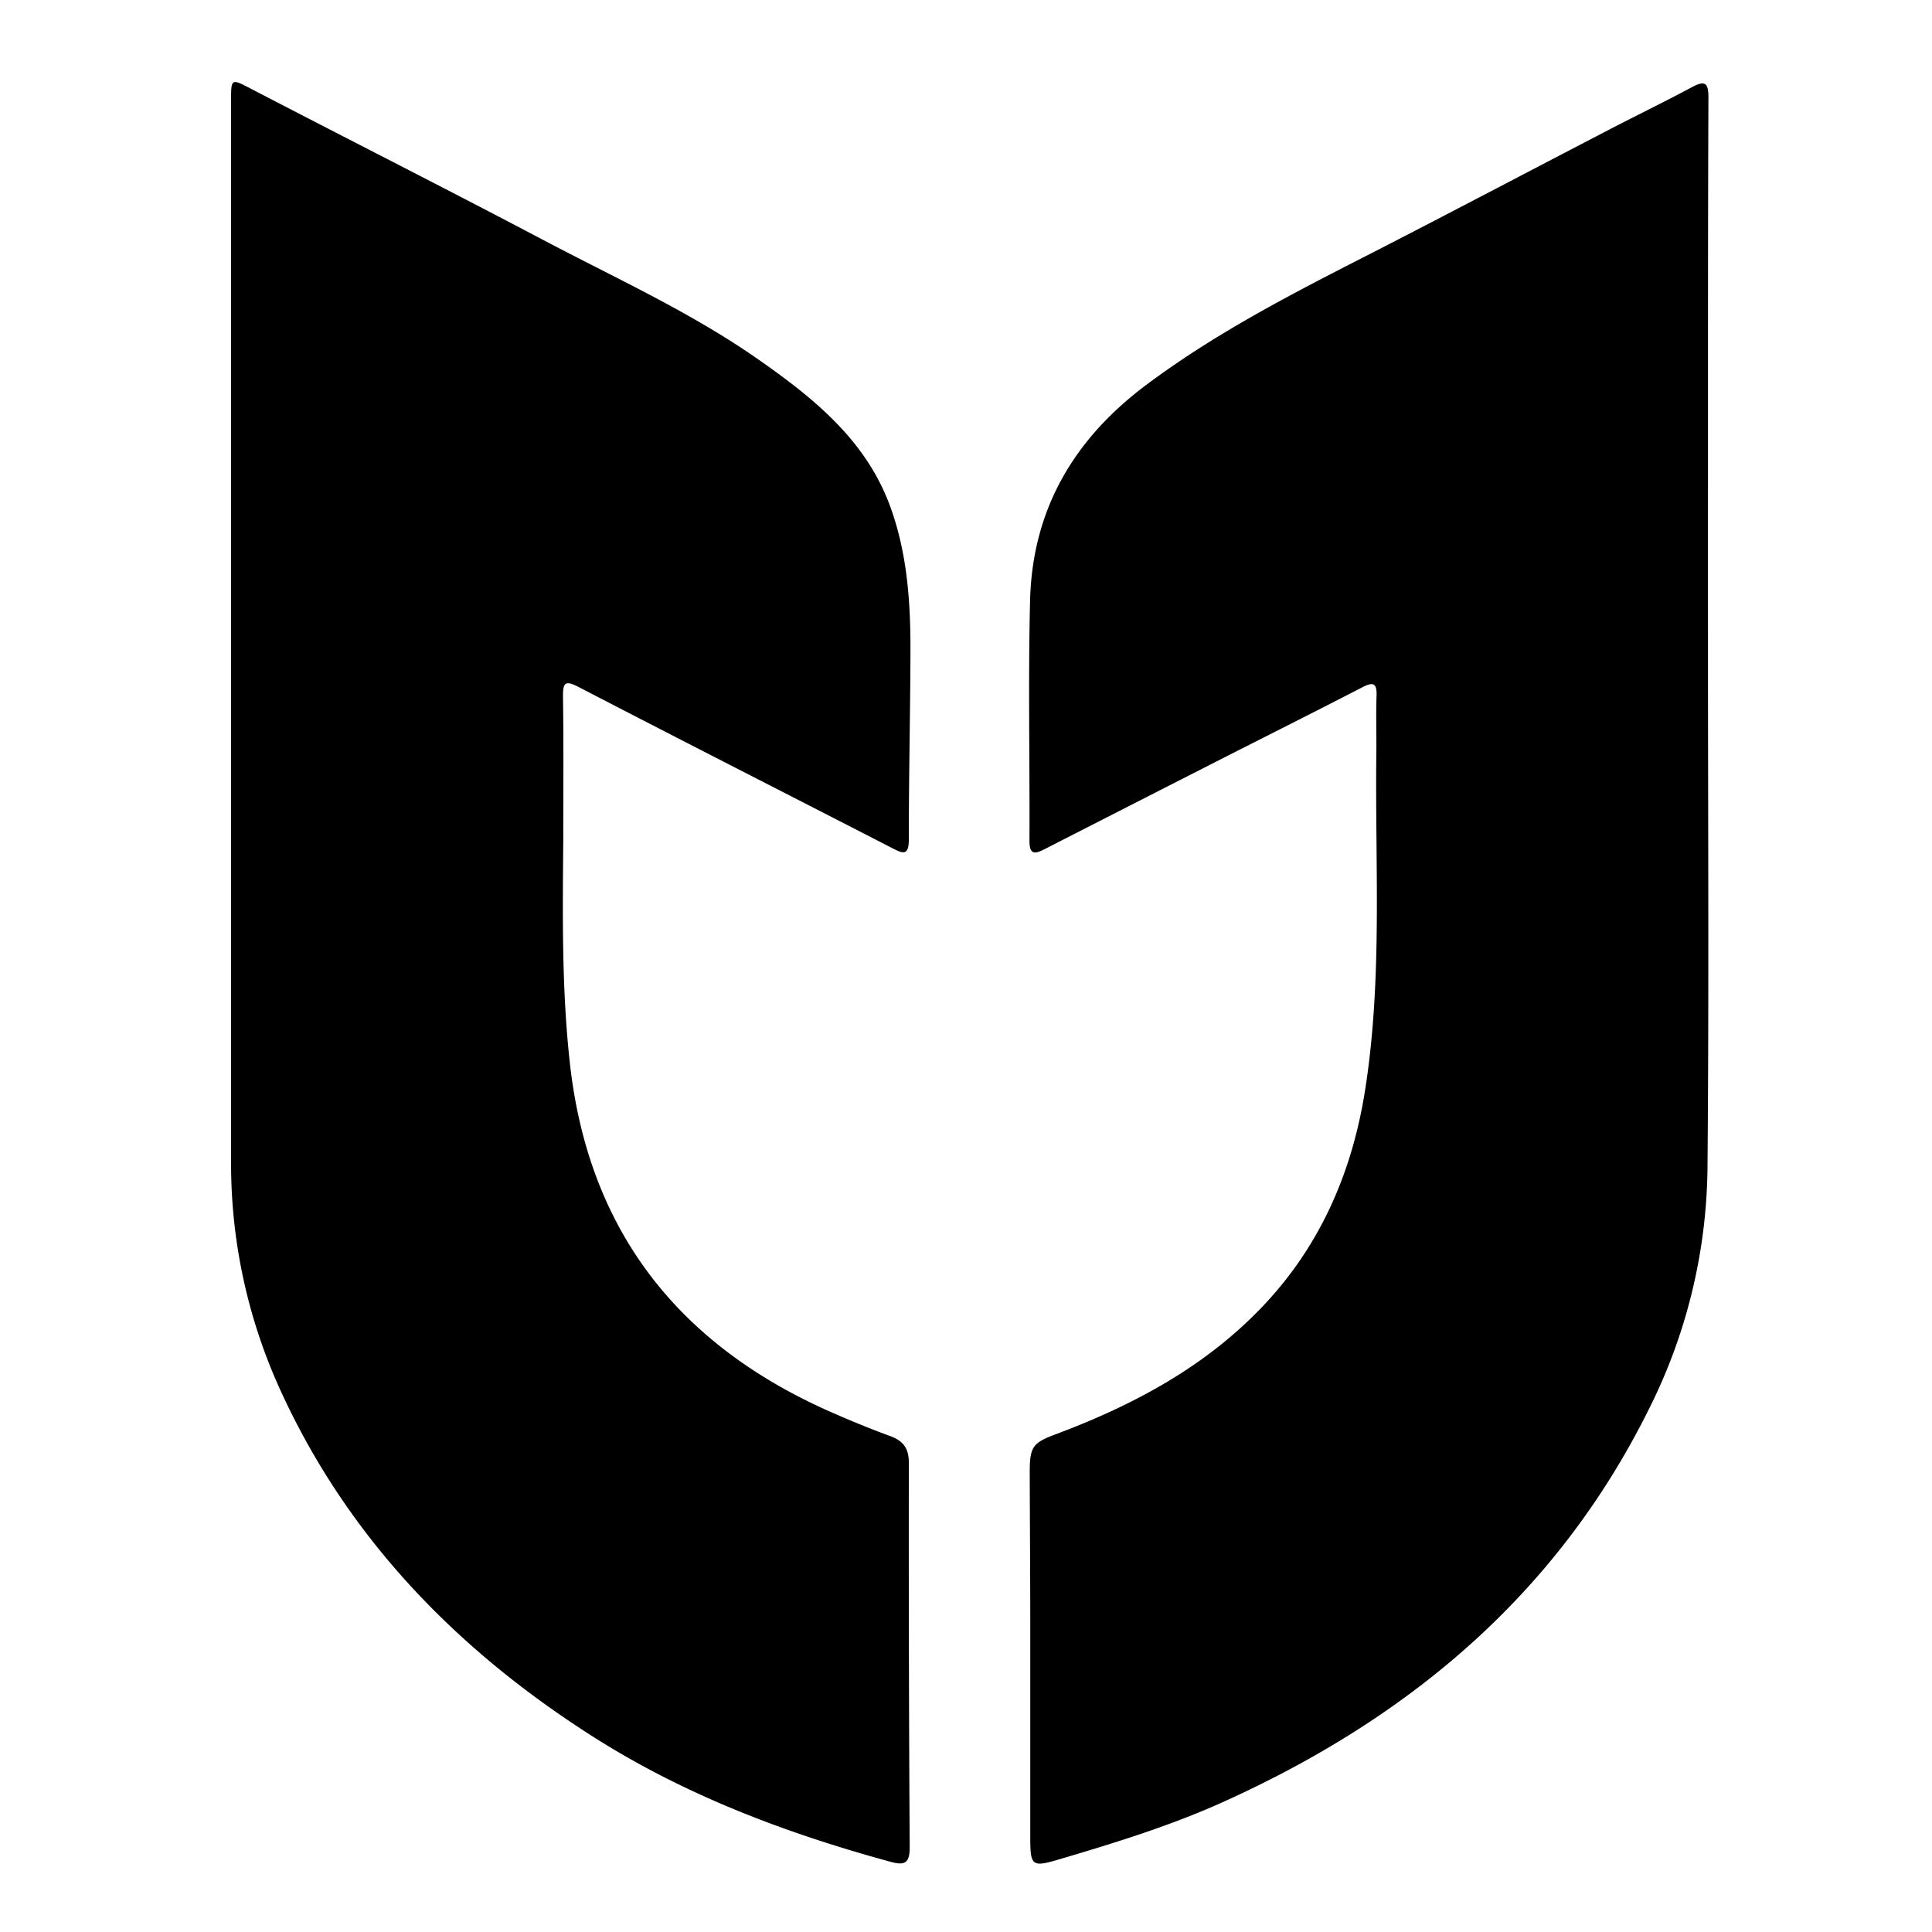 <svg xmlns="http://www.w3.org/2000/svg" width="512" height="512" viewBox="0 0 512 512"><title>navicons-v5_logos</title><path d="M452.63,170c0,46.57.28,93.15-.13,139.72a145.32,145.32,0,0,1-15.67,64c-24.39,49-63.73,81.79-112.91,103.92-14,6.29-28.58,10.78-43.24,15.11-7.14,2.11-7.64,1.79-7.65-5.62,0-18.82,0-37.65,0-56.47,0-13.56-.11-27.11-.14-40.67,0-6.7.9-7.68,7.17-10,20.32-7.64,39.19-17.7,54.4-33.62,15.38-16.09,23.85-35.65,27.28-57.32,4.69-29.59,2.64-59.48,3-89.26.07-5.1-.13-10.21.06-15.31.12-3.28-.71-3.92-3.71-2.37-13,6.71-26.13,13.28-39.19,19.93q-22.56,11.49-45.08,23c-2.69,1.38-4,1.44-4-2.23.1-21.21-.36-42.43.16-63.63.59-24,11.47-42.7,30.73-57.13,18.88-14.14,39.7-24.72,60.56-35.37C384.69,56.2,405,45.49,425.32,34.94c7.63-4,15.37-7.72,22.95-11.78,3.57-1.92,4.5-1.3,4.48,2.79-.14,34-.11,68-.12,101.93Q452.62,148.93,452.63,170Z"/><path d="M149.27,223.07c-.17,19.61-.41,39.22,1.76,58.75,4.93,44.28,28.69,74.5,69,92.31,5.24,2.31,10.54,4.49,15.92,6.46,3.46,1.28,4.91,3.26,4.9,7.1q-.07,51,.23,101.91c0,4.25-1.41,4.8-5.1,3.79-28.25-7.72-55.4-18-80.14-34-35.71-23-64.21-52.65-81.86-91.69a144.24,144.24,0,0,1-12.74-59.83q0-140.43,0-280.87c0-6.45-.09-6.26,5.82-3.19,25.58,13.29,51.3,26.29,76.8,39.73C163,73.65,182.78,82.6,200.6,95c14.87,10.38,29,21.61,35.43,39.54,4.43,12.31,5.29,25.2,5.25,38.14-.05,16.58-.44,33.16-.43,49.74,0,4.5-1.58,3.79-4.44,2.32-27.61-14.2-55.29-28.26-82.84-42.56-3.69-1.92-4.43-1.53-4.37,2.58C149.39,197.56,149.27,210.32,149.27,223.07Z"/></svg>